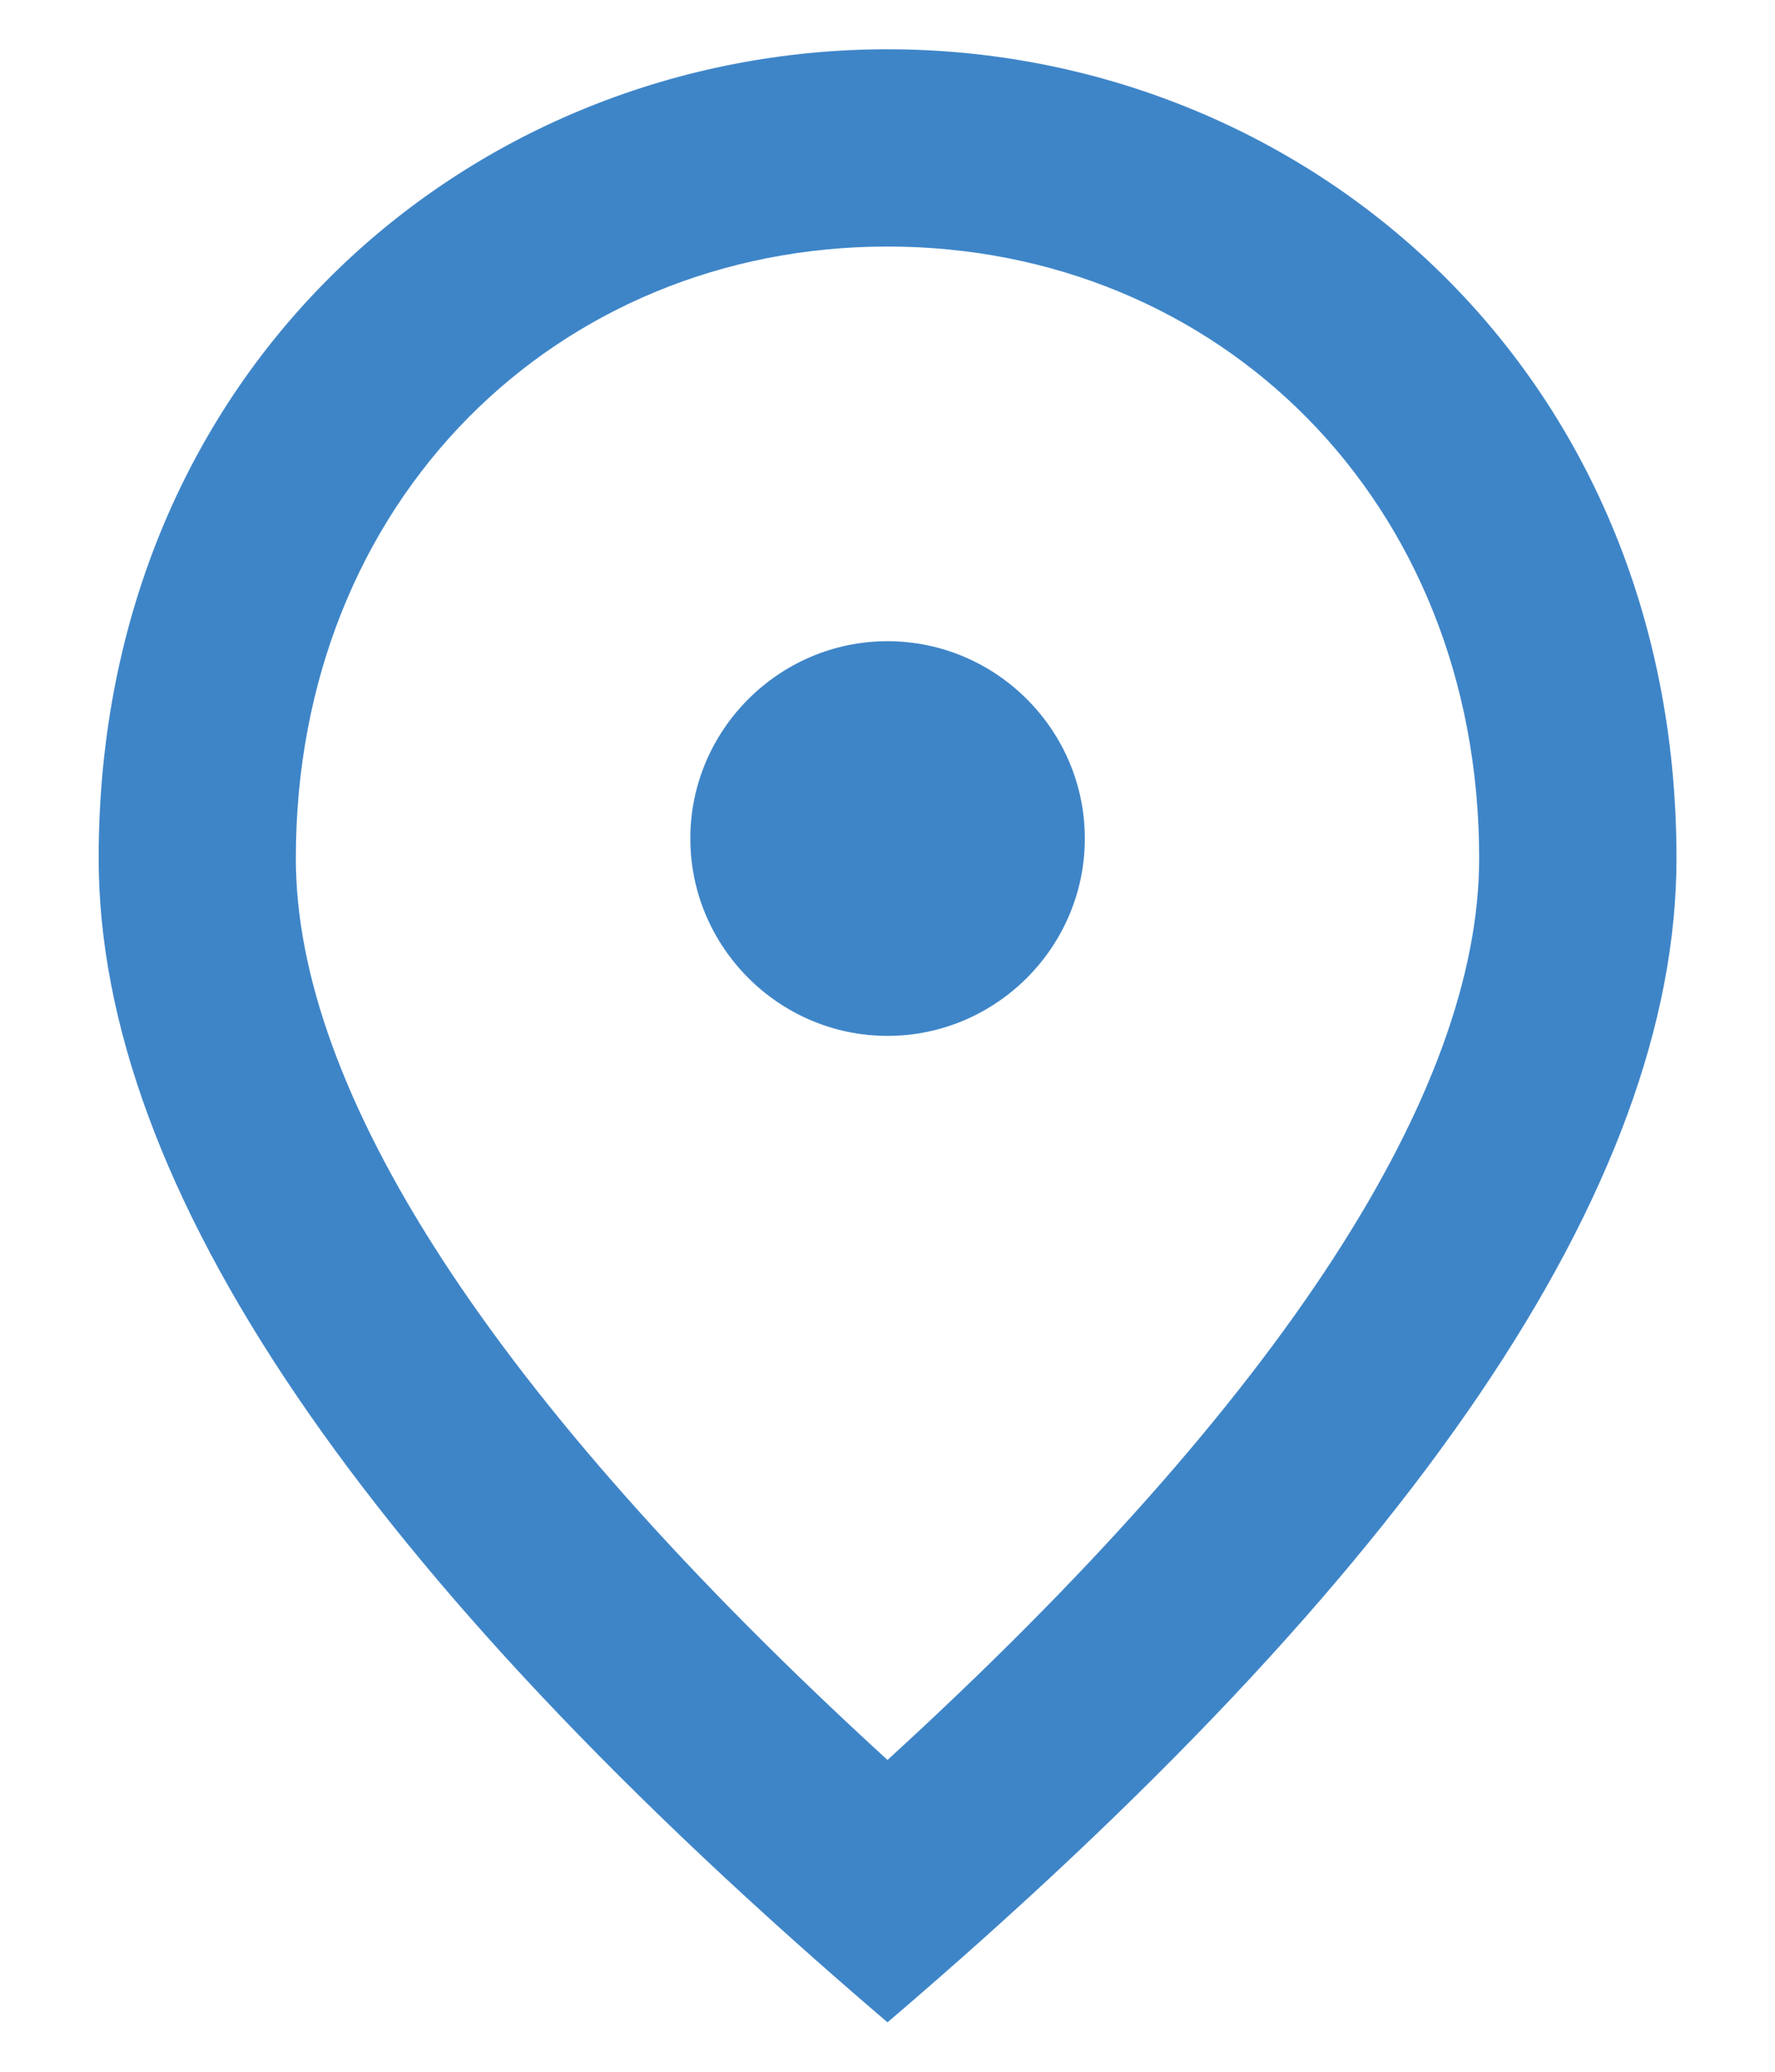 <svg width="12" height="14" viewBox="0 0 12 14" fill="none" xmlns="http://www.w3.org/2000/svg">
<path d="M6 7C5.267 7 4.667 6.4 4.667 5.666C4.667 4.933 5.267 4.333 6 4.333C6.734 4.333 7.334 4.933 7.334 5.666C7.334 6.4 6.734 7 6 7ZM10 5.8C10 3.38 8.234 1.666 6 1.666C3.767 1.666 2 3.38 2 5.8C2 7.36 3.3 9.426 6 11.893C8.7 9.426 10 7.36 10 5.8ZM6 0.333C8.8 0.333 11.334 2.48 11.334 5.8C11.334 8.013 9.554 10.633 6 13.666C2.447 10.633 0.667 8.013 0.667 5.8C0.667 2.48 3.2 0.333 6 0.333Z" fill="#3E85C8"/>
</svg>
